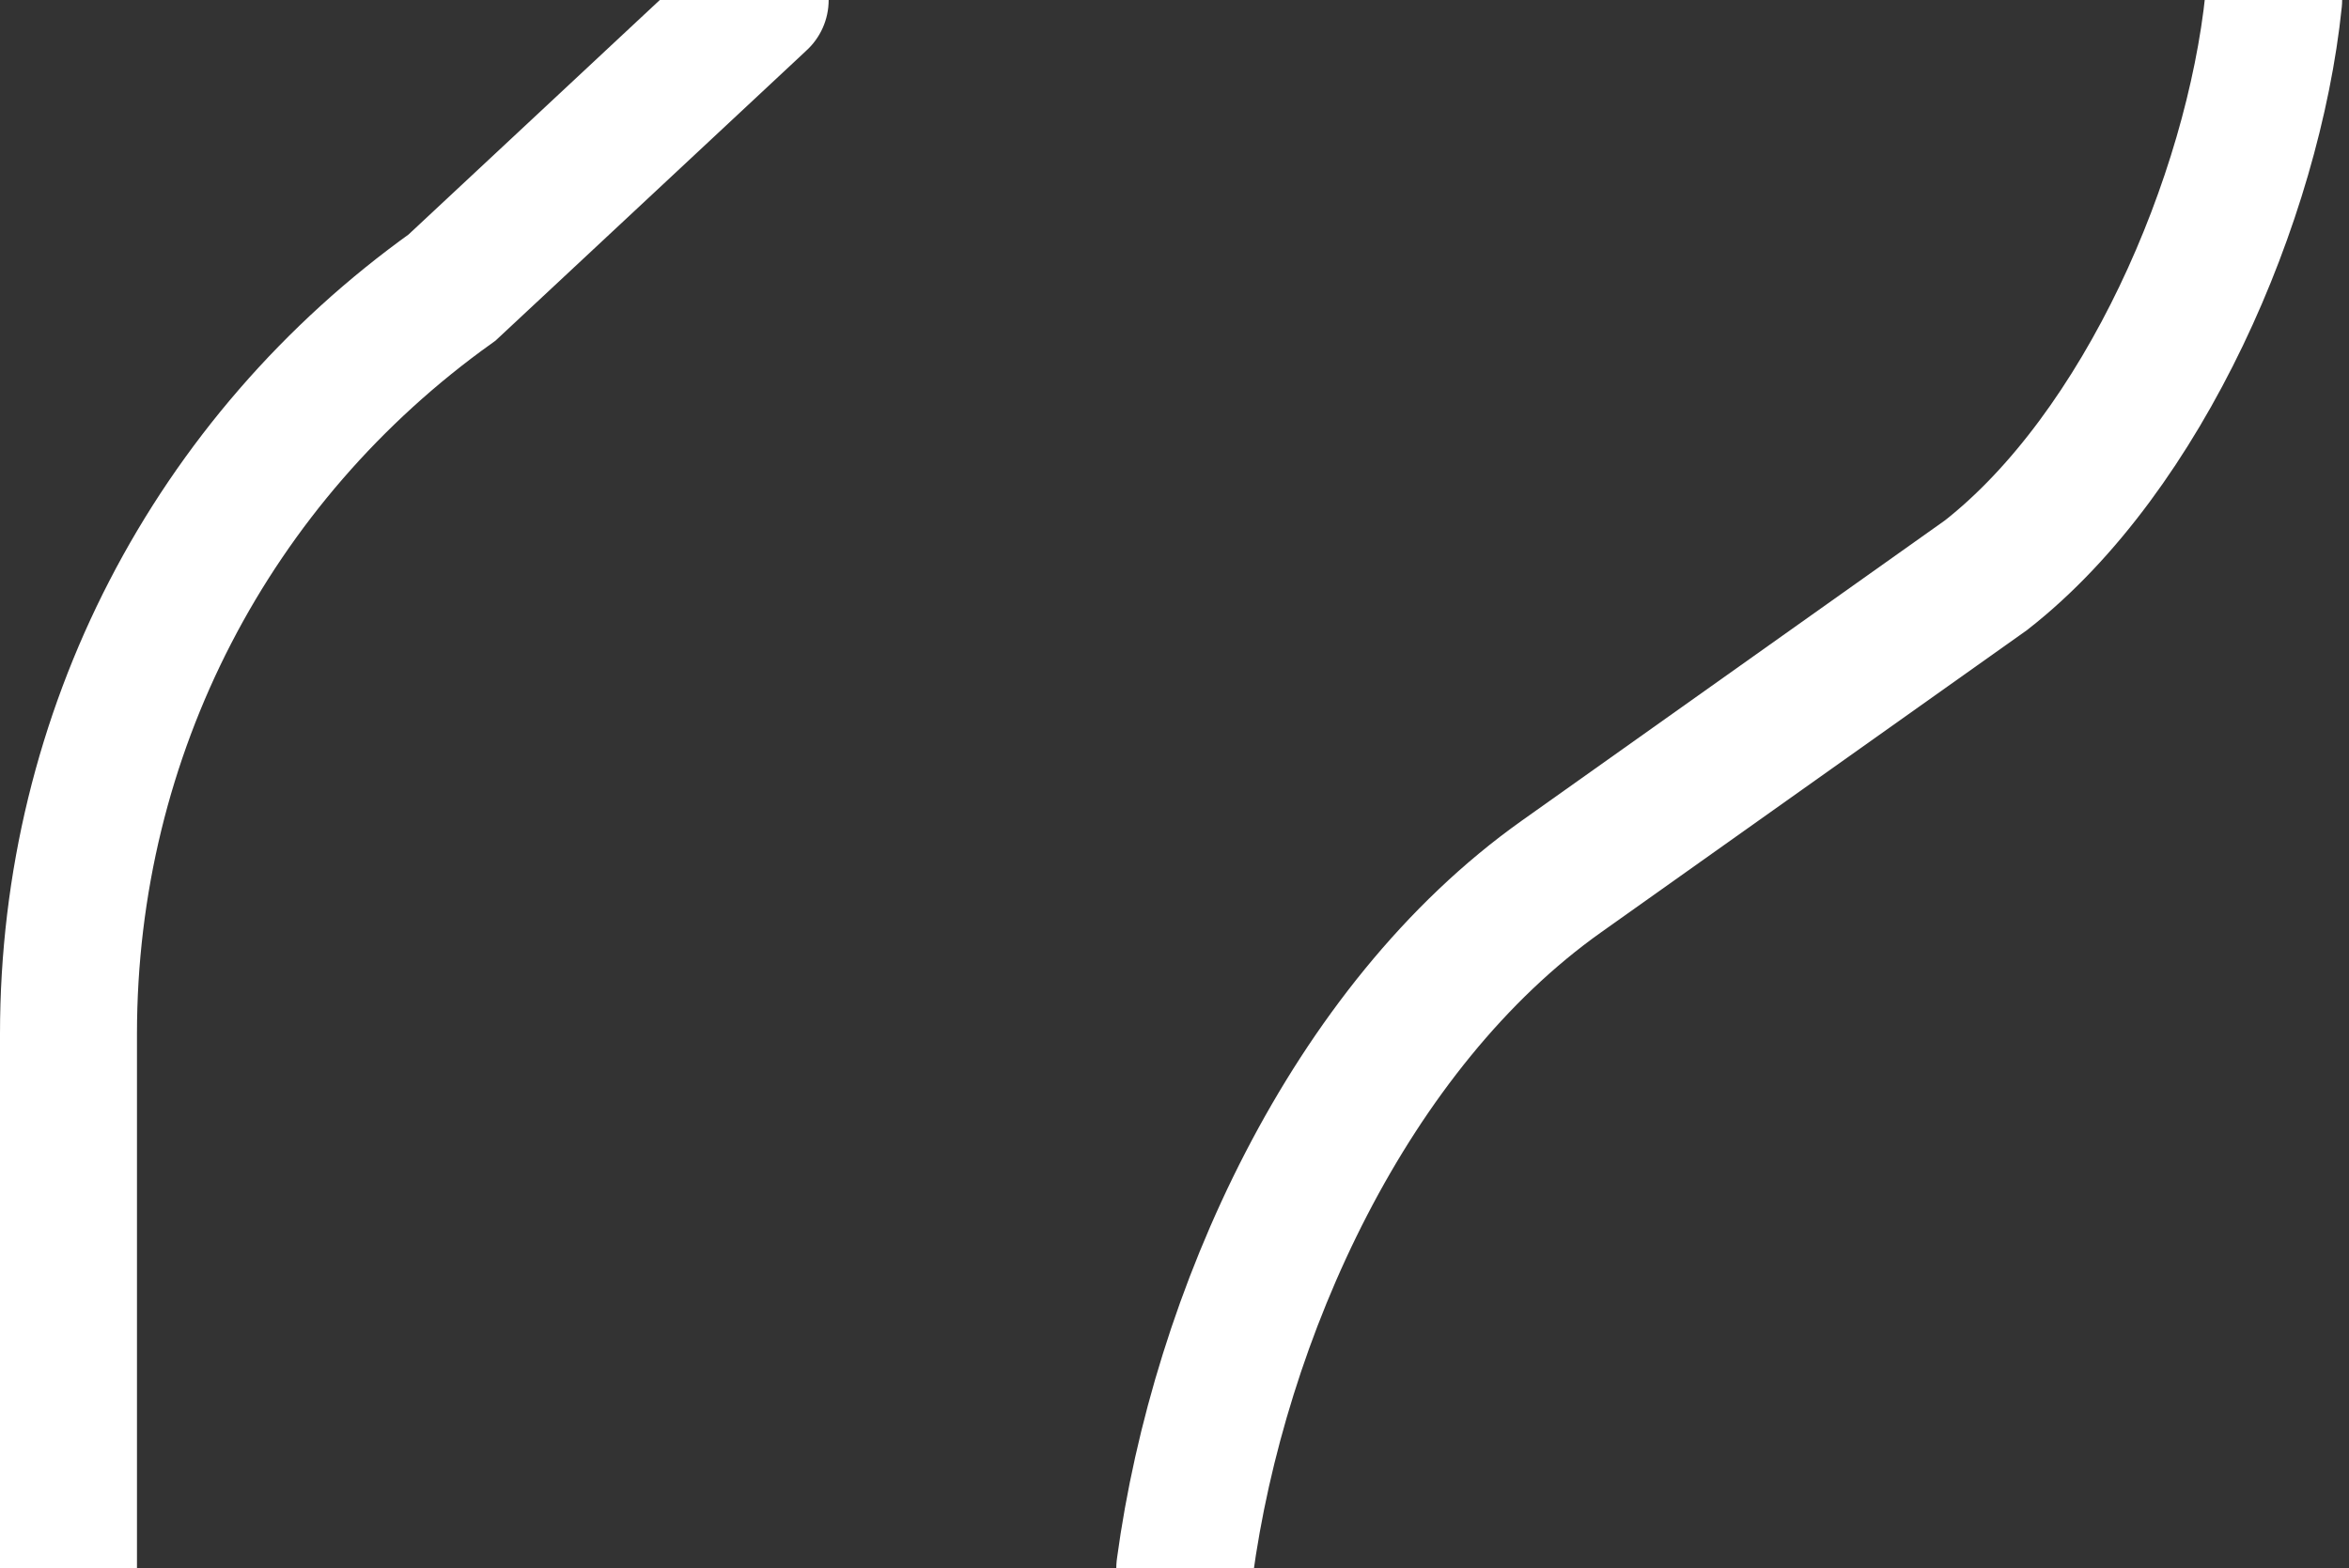 <?xml version="1.0" encoding="utf-8"?>
<!-- Generator: Adobe Illustrator 21.0.0, SVG Export Plug-In . SVG Version: 6.00 Build 0)  -->
<svg version="1.1" id="Ebene_1" xmlns="http://www.w3.org/2000/svg" xmlns:xlink="http://www.w3.org/1999/xlink" x="0px" y="0px"
	 viewBox="0 0 34.3 22.9" style="enable-background:new 0 0 34.3 22.9;" xml:space="preserve">
<rect x="0" y="0" width="34.3" height="22.9" fill="#333333" stroke="none"/>
<style type="text/css">
	.st0{fill:none;stroke:#FFFFFF;stroke-width:2;stroke-linecap:round;stroke-miterlimit:10;}
</style>
<path class="st0" d="M17.3,22.9c0.5-3.7,2.4-7.9,5.5-10.1L29,8.4c2.3-1.8,3.9-5.5,4.2-8.4"/>
<path class="st0" d="M11.1,0L6.6,4.2C3.1,6.7,1,10.7,1,15.1v0.2v7.6"/>
</svg>
